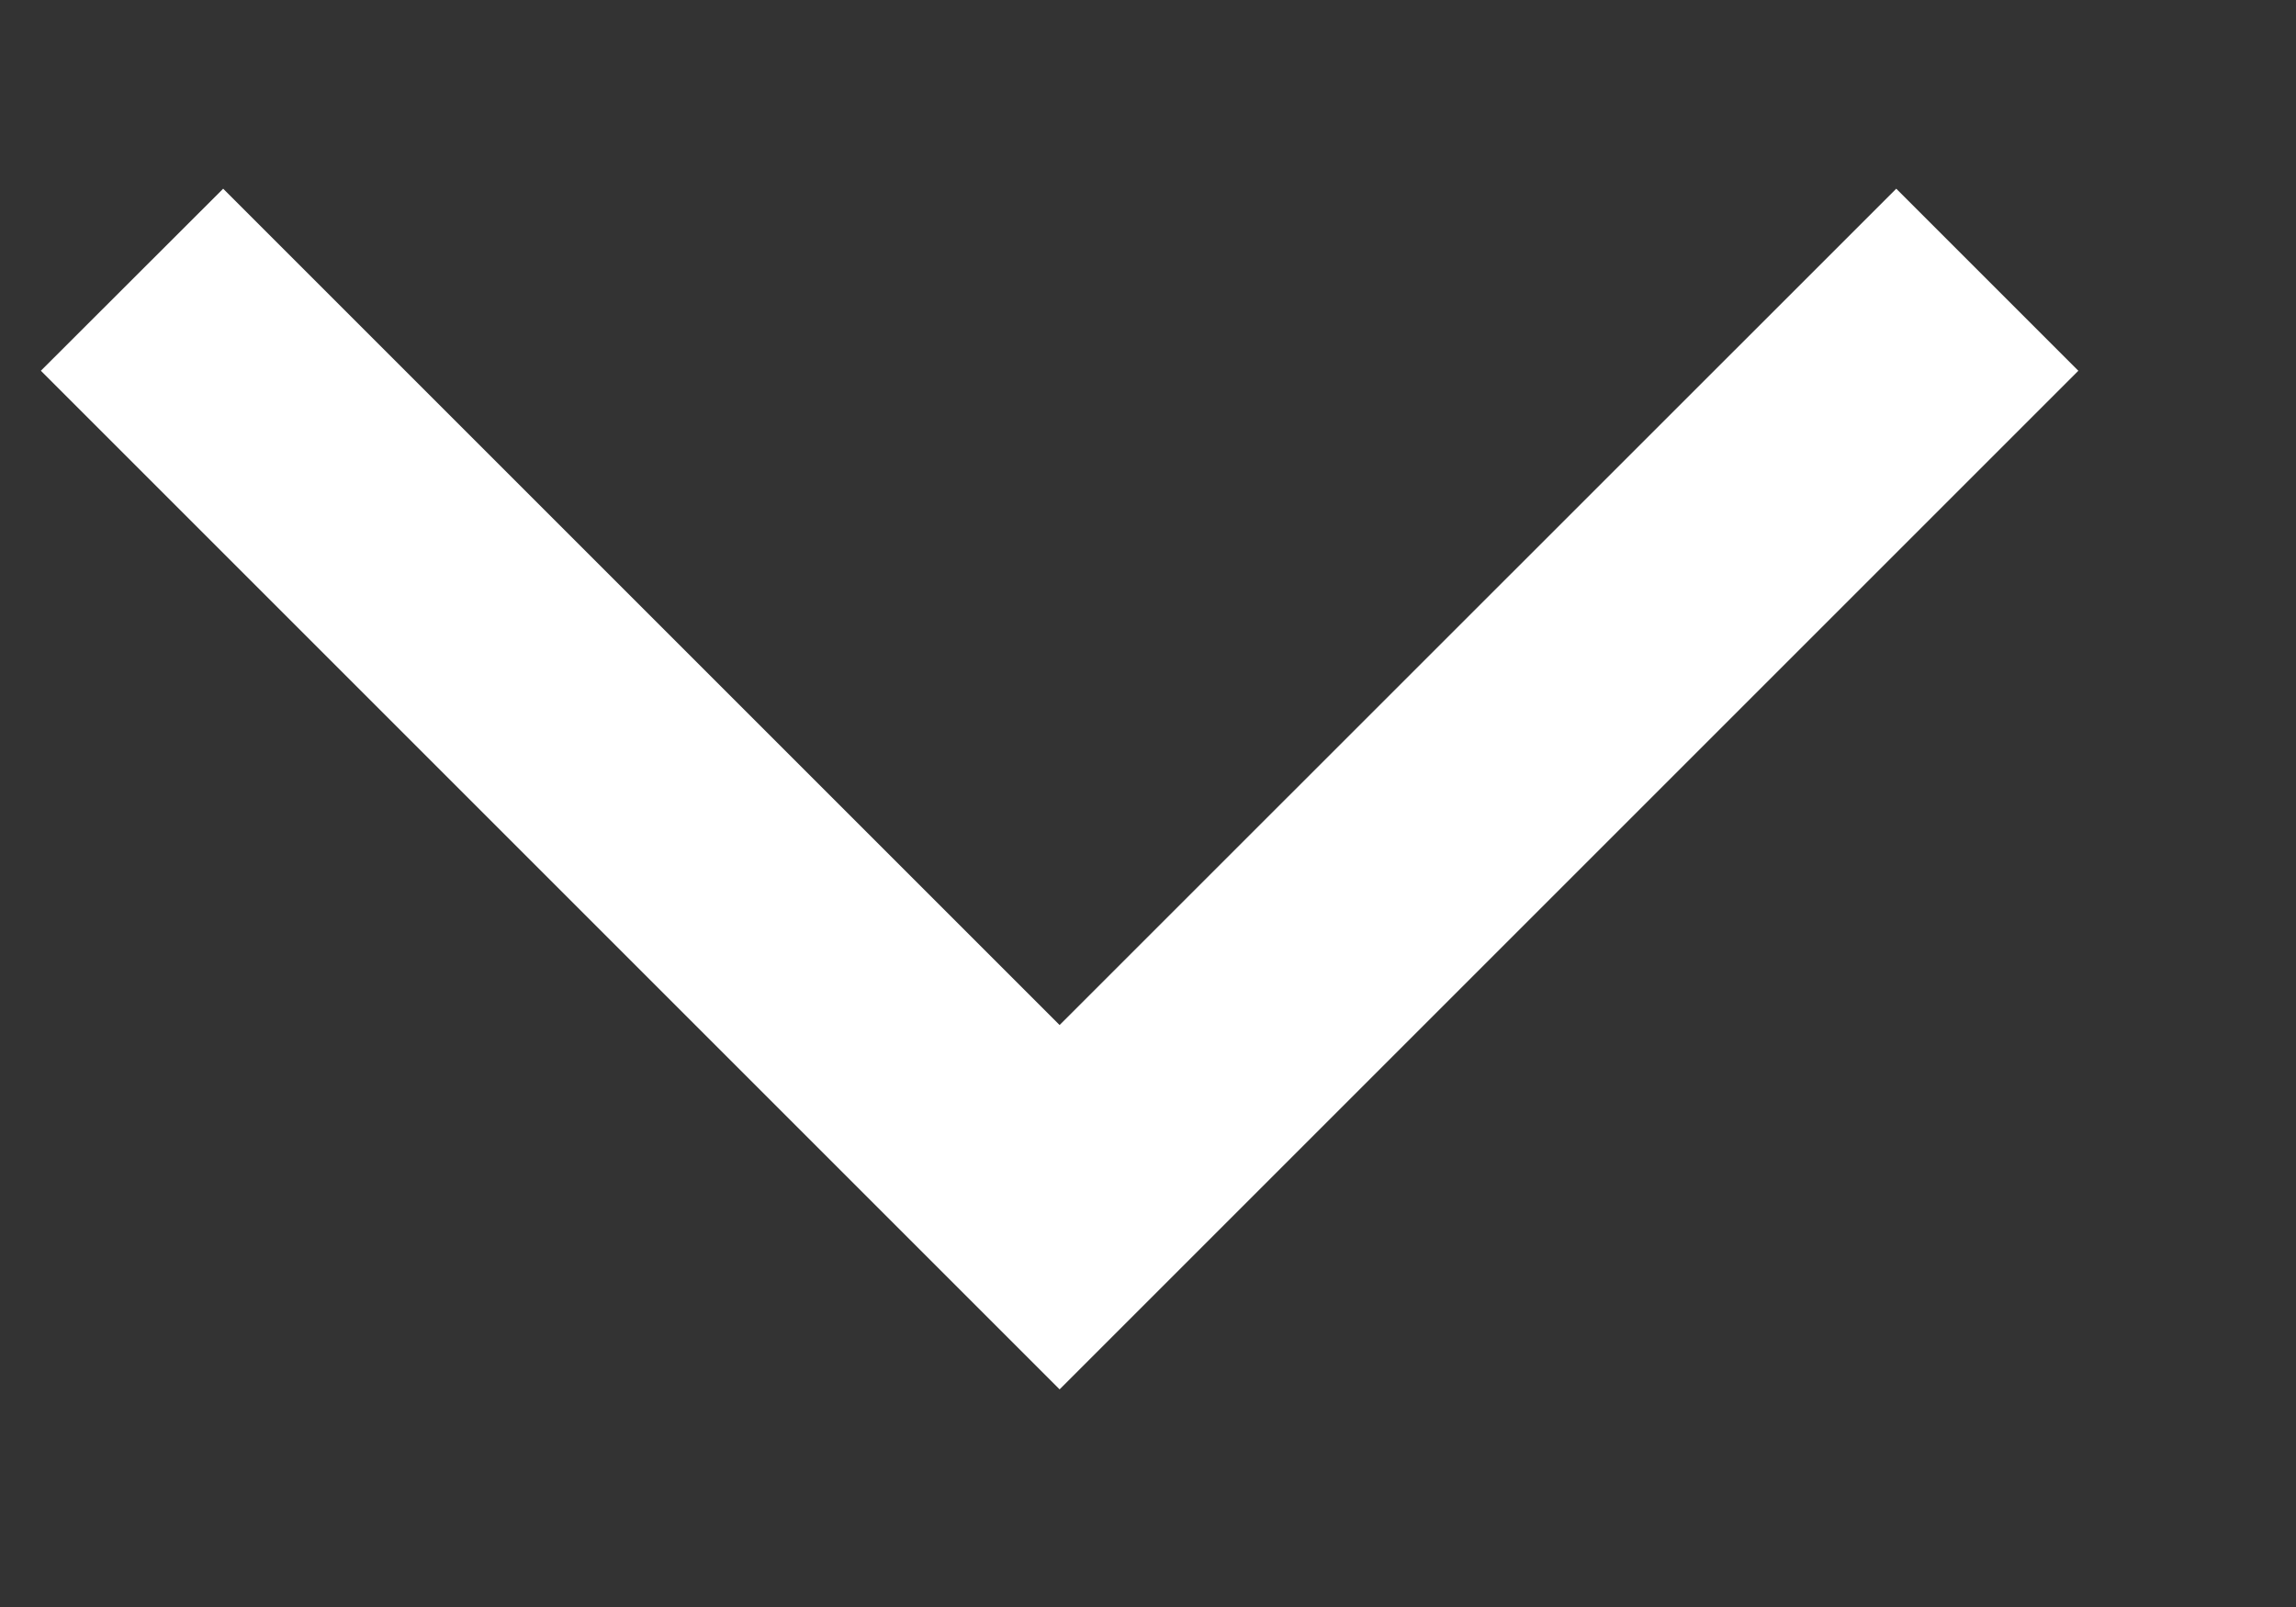 <svg width="10" height="7" viewBox="0 0 10 7" fill="none" xmlns="http://www.w3.org/2000/svg">
<rect x="0" y="0" width="10" height="7" fill="#333333" stroke="none"/>
<path d="M0.972 0.822L0.178 1.615L4.615 6.052L9.052 1.615L8.259 0.822L4.615 4.465L0.972 0.822Z" fill="white"/>
</svg>
